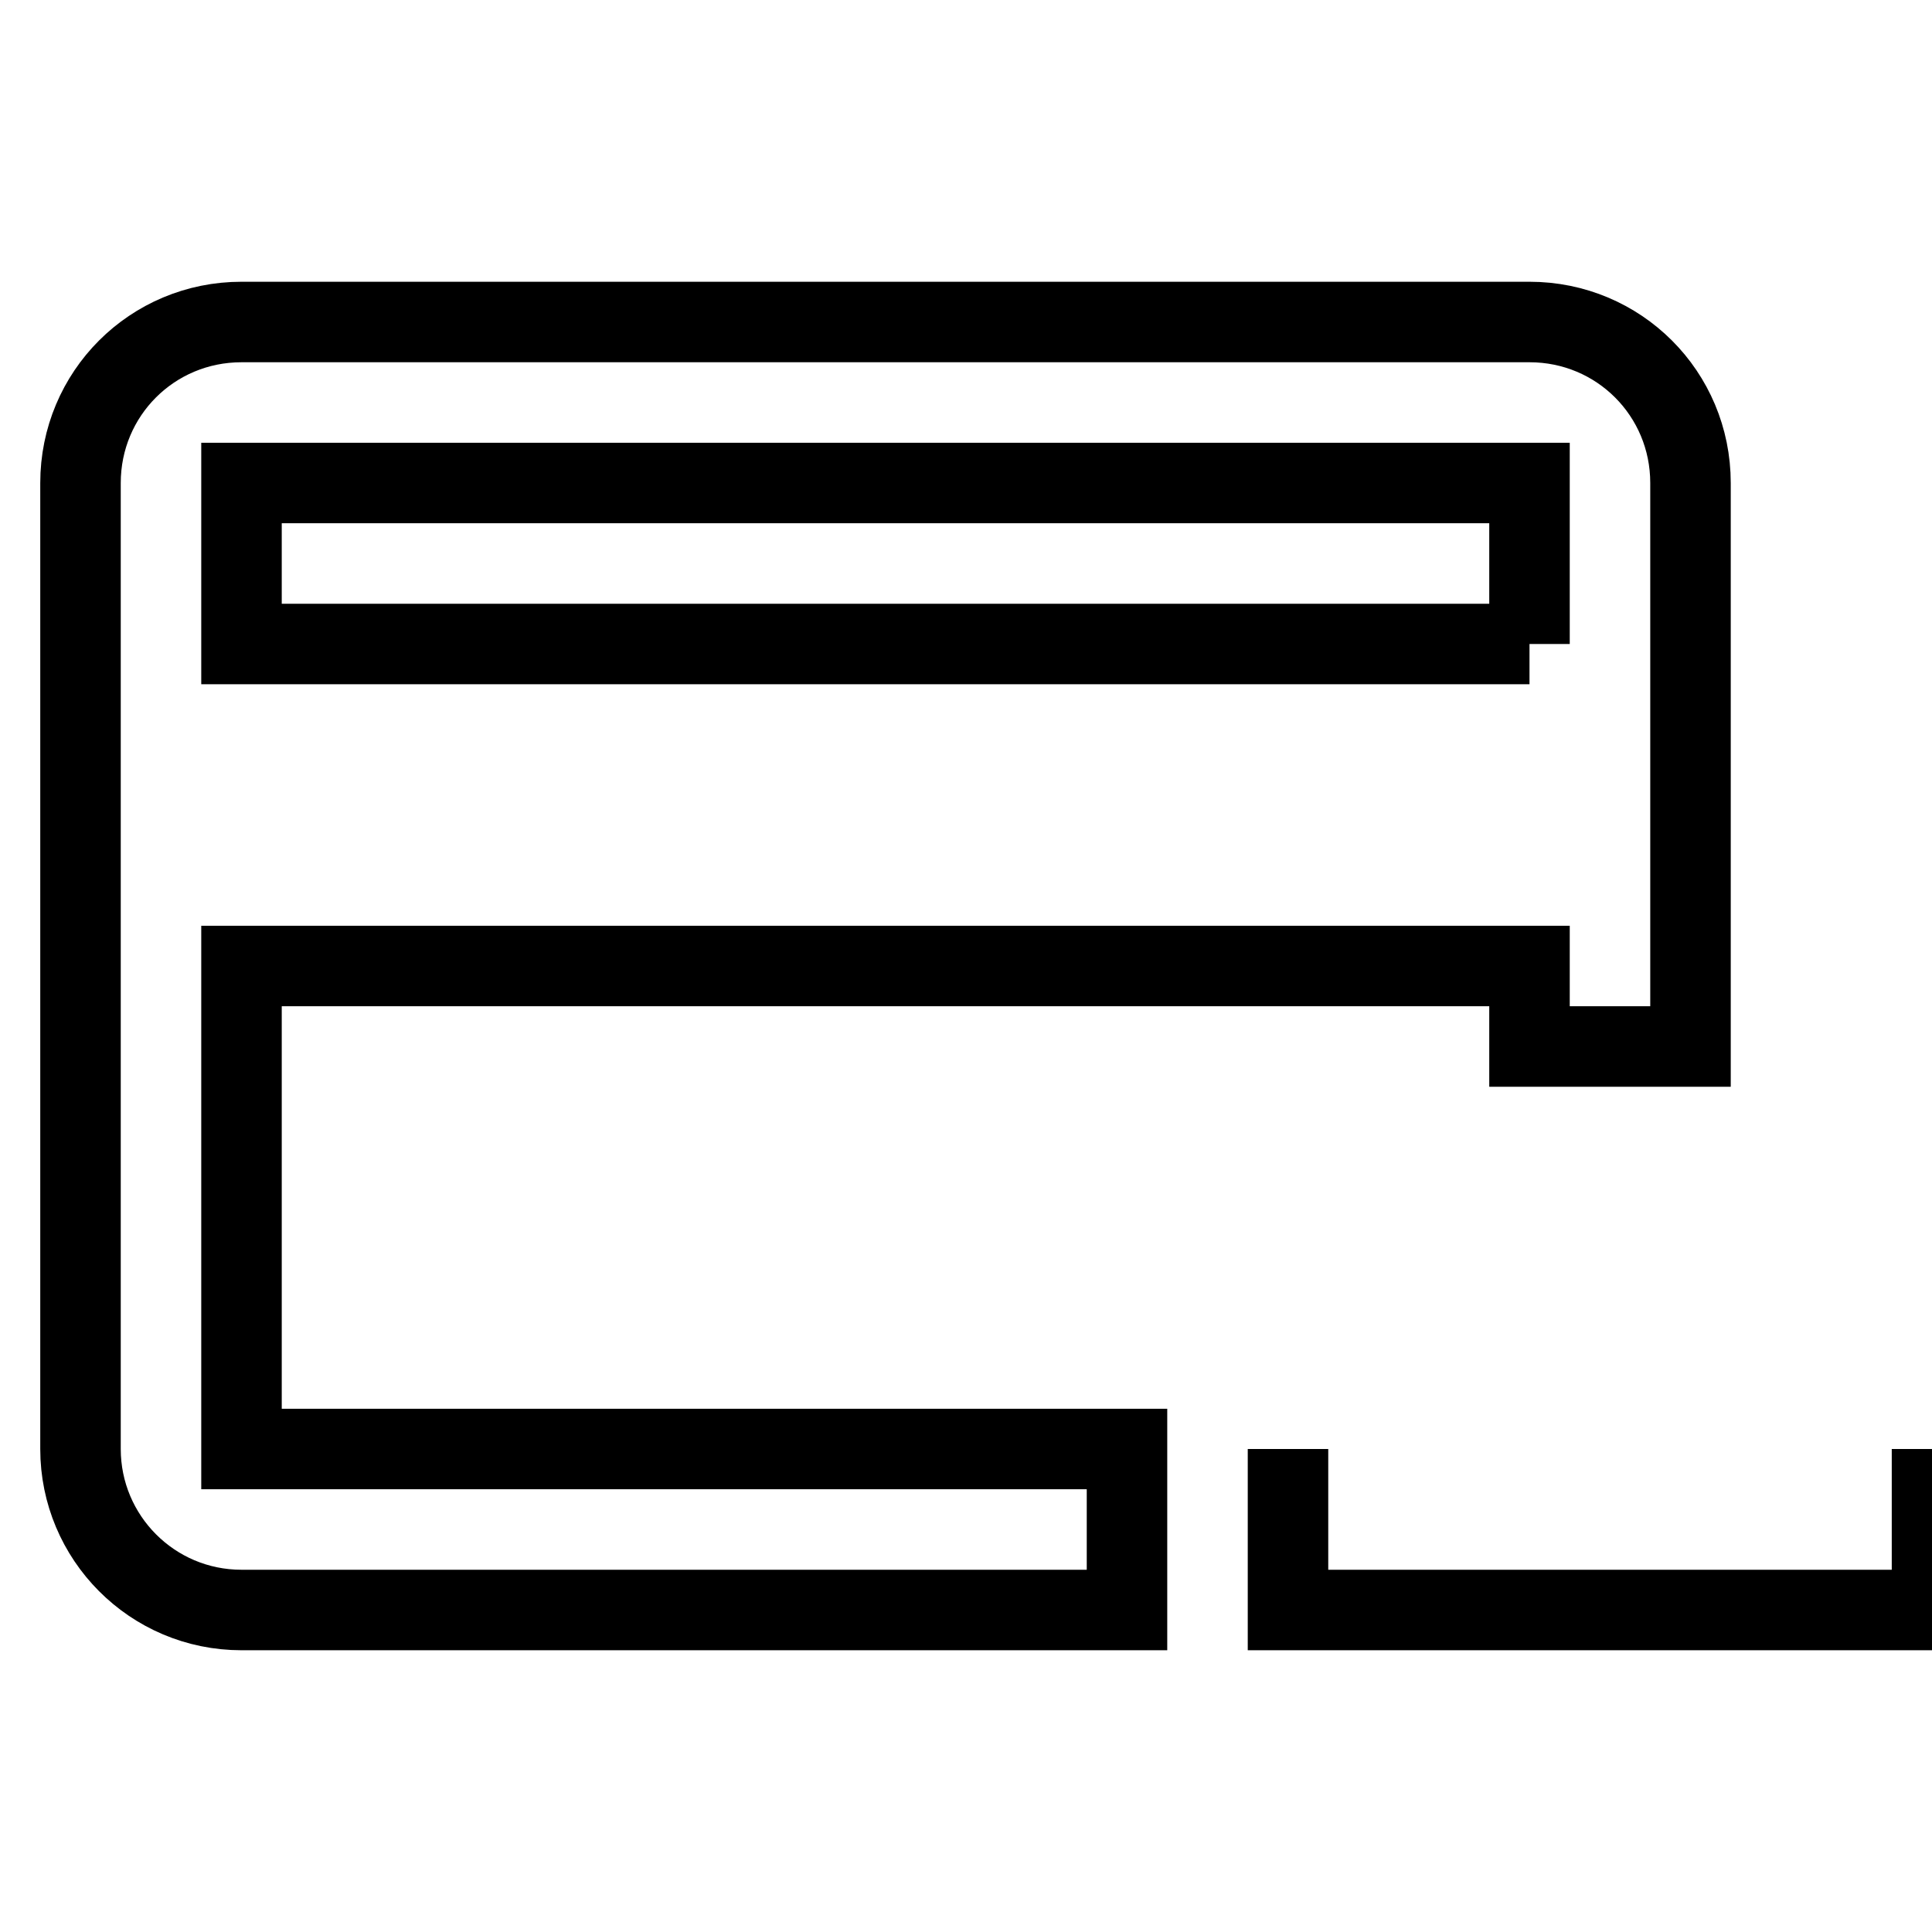 <svg fill="none" stroke="currentColor" xmlns="http://www.w3.org/2000/svg" id="mdi-credit-card-minus-outline" viewBox="0 0 24 24"><path d="M24 18V20H16V18M19 8V6H3V8H19M19 12H3V18H14V20H3C1.89 20 1 19.1 1 18V6C1 4.89 1.89 4 3 4H19C20.11 4 21 4.89 21 6V13H19V12Z" /></svg>